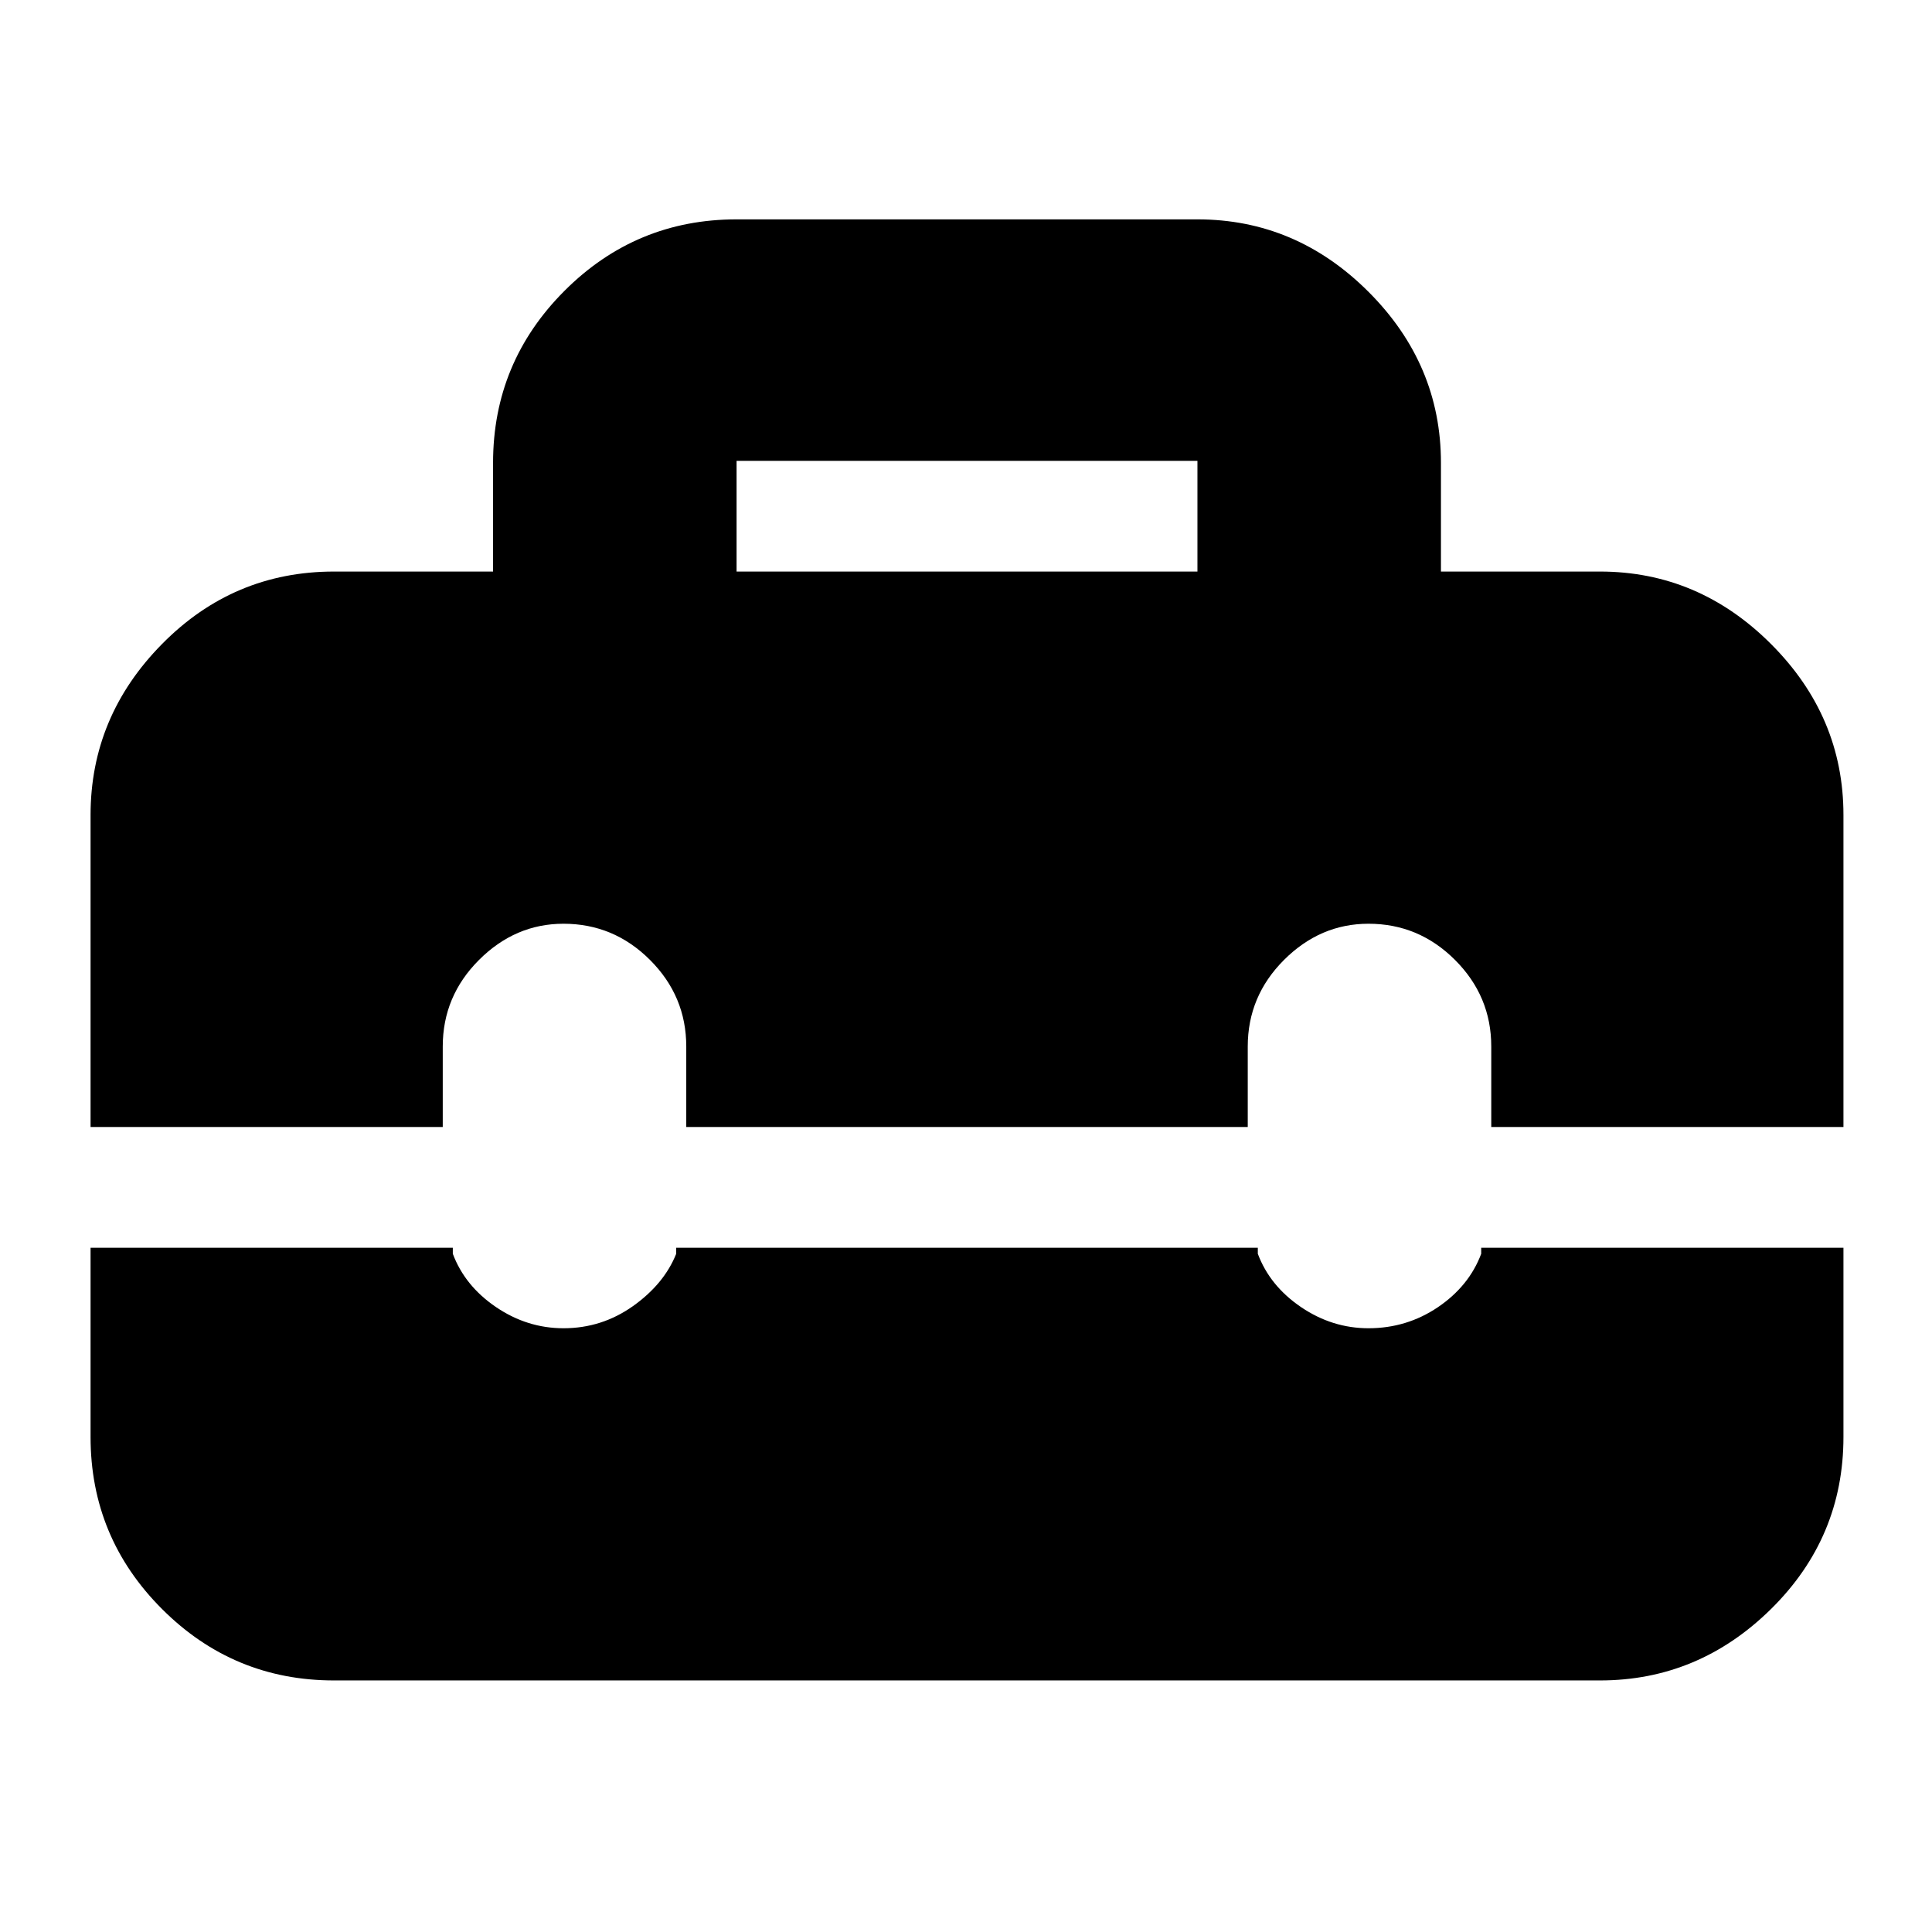 <svg xmlns="http://www.w3.org/2000/svg" height="24" width="24"><path d="M1.125 10.125Q1.125 8.9 2.013 8Q2.9 7.1 4.15 7.1H6.125V5.75Q6.125 4.5 7.013 3.612Q7.9 2.725 9.15 2.725H14.875Q16.1 2.725 17 3.625Q17.9 4.525 17.9 5.75V7.1H19.875Q21.1 7.1 22 8Q22.9 8.9 22.9 10.125V14H18.525V13Q18.525 12.375 18.075 11.925Q17.625 11.475 17 11.475Q16.4 11.475 15.95 11.925Q15.5 12.375 15.5 13V14H8.525V13Q8.525 12.375 8.075 11.925Q7.625 11.475 7 11.475Q6.4 11.475 5.95 11.925Q5.5 12.375 5.5 13V14H1.125ZM9.15 7.1H14.875V5.725Q14.875 5.725 14.875 5.725Q14.875 5.725 14.875 5.725H9.15Q9.15 5.725 9.15 5.725Q9.15 5.725 9.15 5.725ZM4.15 20.875Q2.9 20.875 2.013 19.988Q1.125 19.1 1.125 17.85V15.5H5.625V15.575Q5.775 15.975 6.163 16.238Q6.55 16.5 7 16.5Q7.475 16.5 7.863 16.225Q8.25 15.95 8.4 15.575V15.5H15.625V15.575Q15.775 15.975 16.163 16.238Q16.55 16.5 17 16.5Q17.475 16.5 17.863 16.238Q18.25 15.975 18.4 15.575V15.5H22.9V17.85Q22.9 19.1 22 19.988Q21.1 20.875 19.875 20.875Z"/></svg>